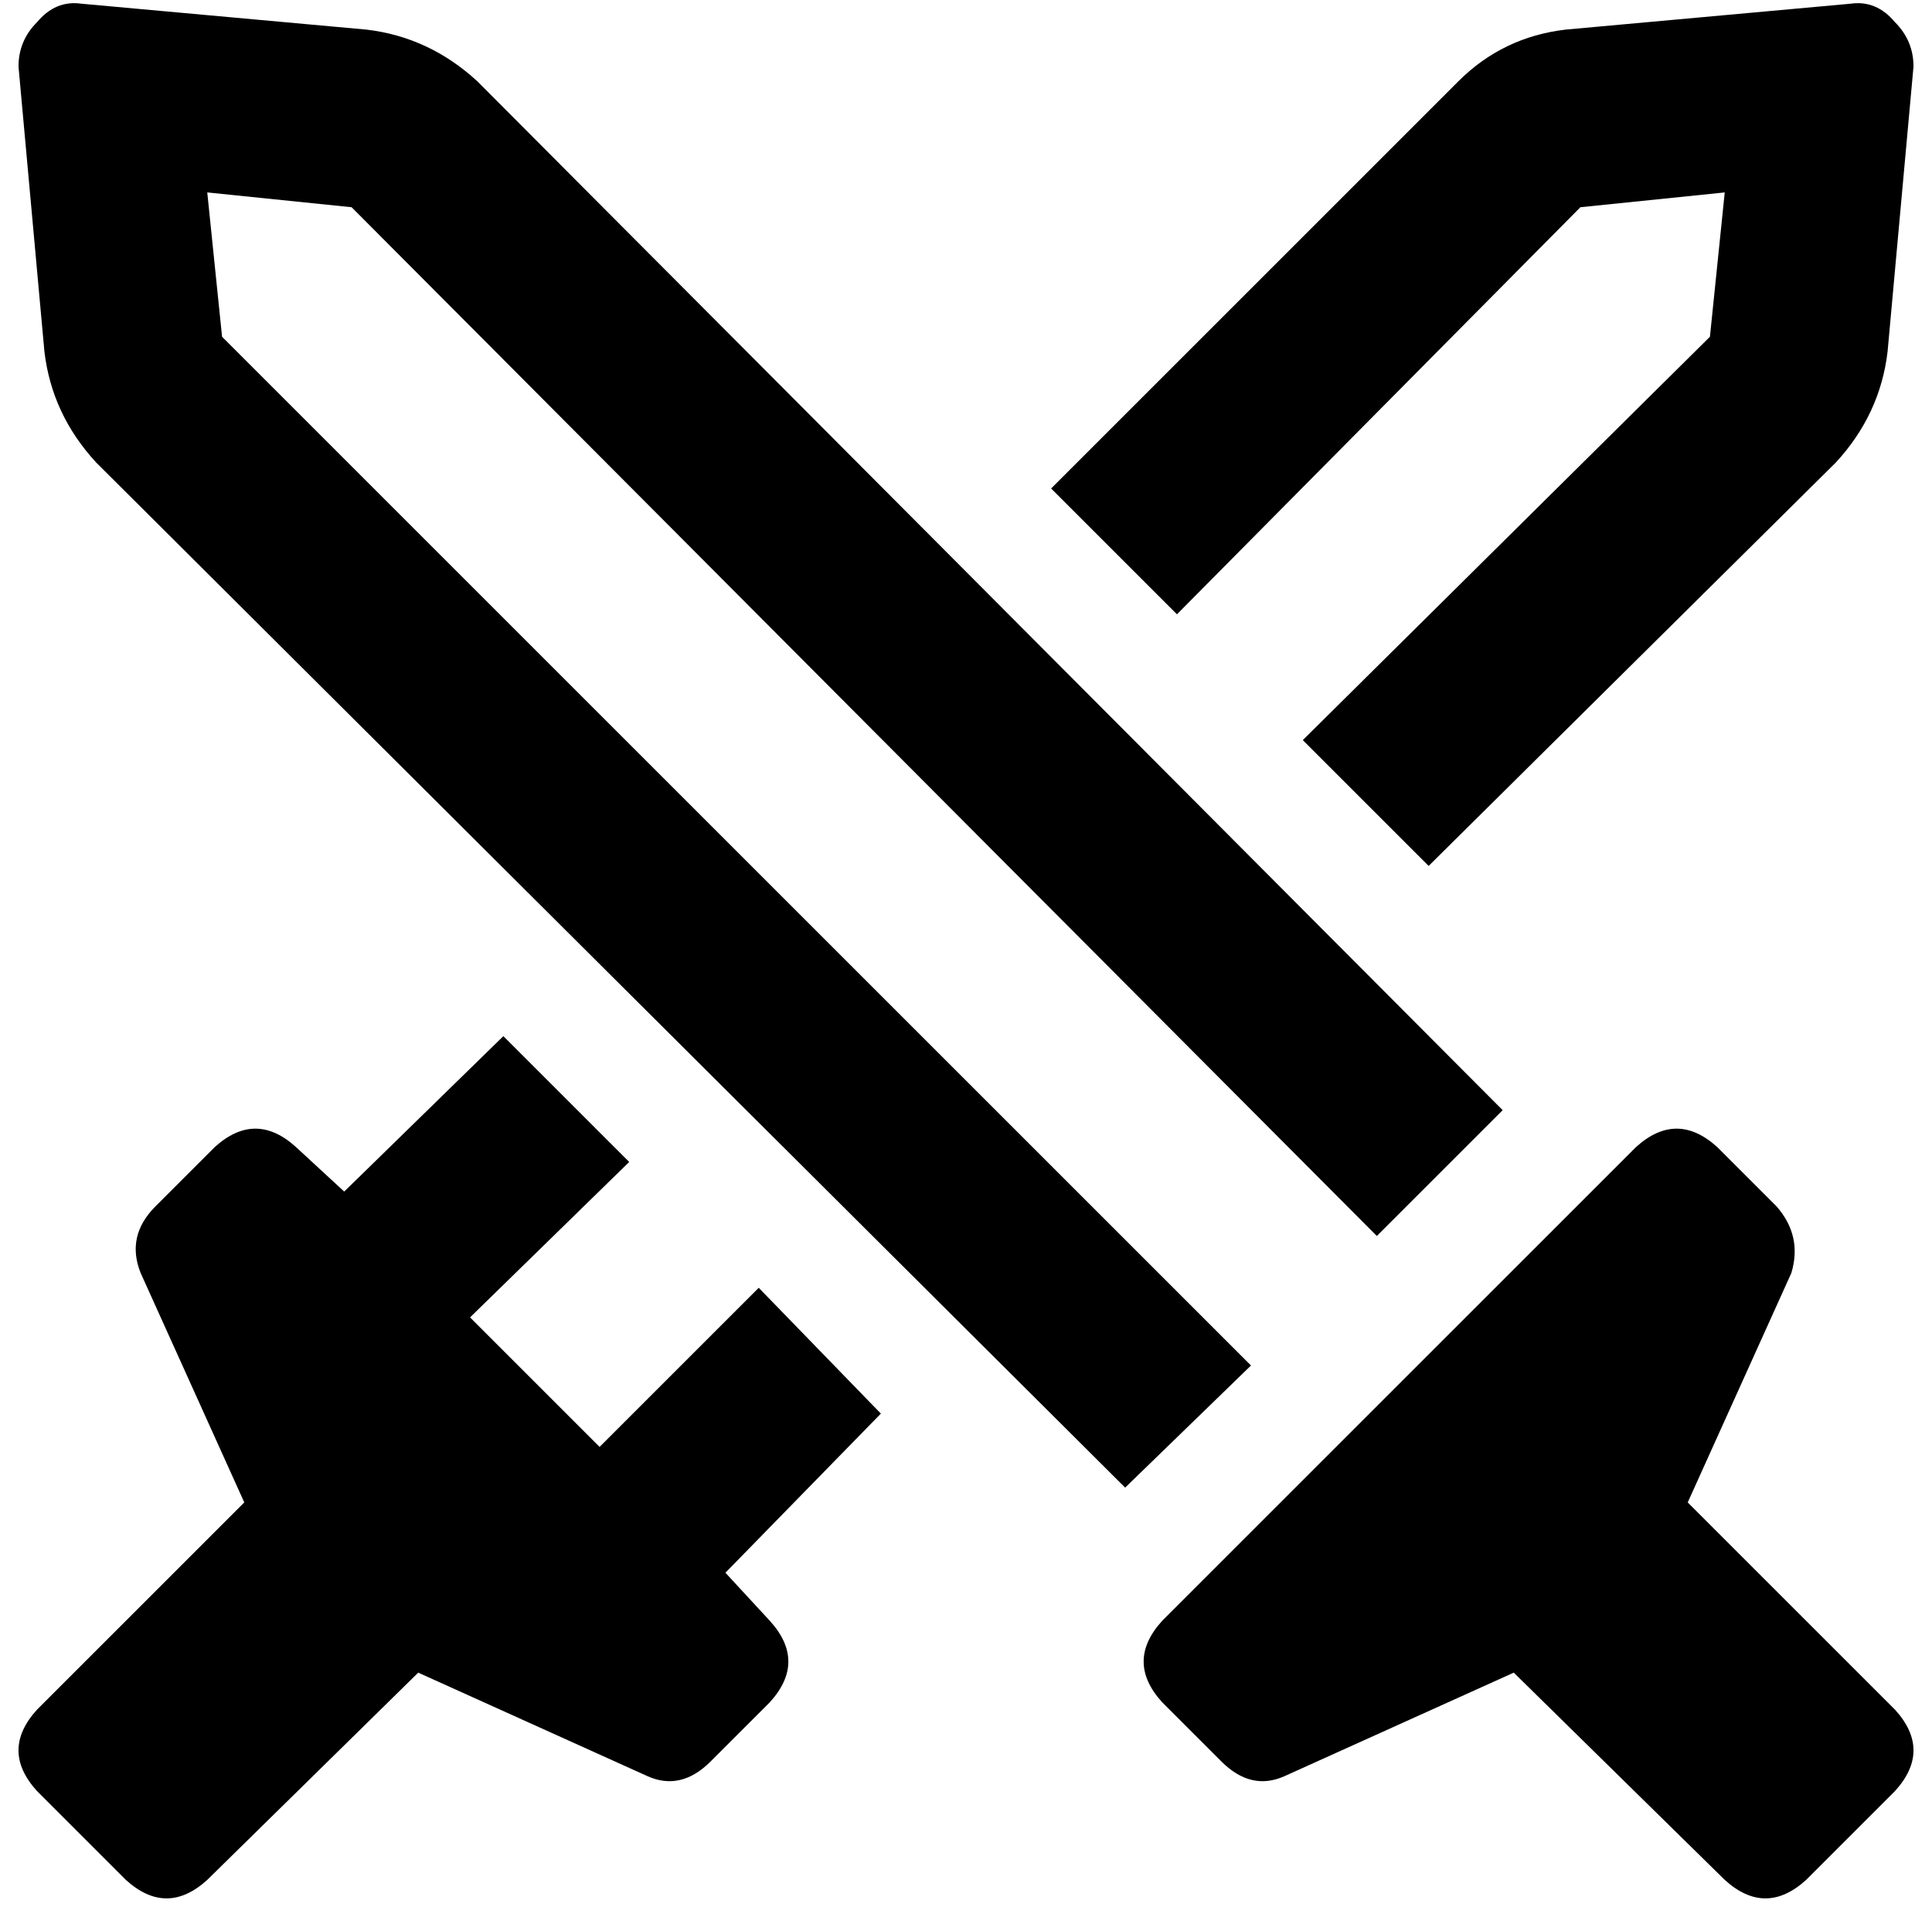 <svg xmlns="http://www.w3.org/2000/svg" viewBox="0 0 522 518">
    <path d="M 60 91 L 56 52 L 95 56 L 372 334 L 406 300 L 129 22 Q 116 10 99 8 L 22 1 Q 15 0 10 6 Q 5 11 5 18 L 12 95 Q 14 112 26 125 L 304 402 L 338 369 L 60 91 L 60 91 Z M 464 310 Q 453 300 442 310 L 314 438 Q 304 449 314 460 L 330 476 Q 338 484 347 480 L 409 452 L 466 508 Q 477 518 488 508 L 512 484 Q 522 473 512 462 L 456 406 L 484 344 Q 487 334 480 326 L 464 310 L 464 310 Z M 352 200 L 386 234 L 496 125 Q 508 112 510 95 L 517 18 Q 517 11 512 6 Q 507 0 500 1 L 423 8 Q 406 10 394 22 L 284 132 L 318 166 L 427 56 L 466 52 L 462 91 L 352 200 L 352 200 Z M 238 382 L 205 348 L 162 391 L 127 356 L 170 314 L 136 280 L 93 322 L 80 310 Q 69 300 58 310 L 42 326 Q 34 334 38 344 L 66 406 L 10 462 Q 0 473 10 484 L 34 508 Q 45 518 56 508 L 113 452 L 175 480 Q 184 484 192 476 L 208 460 Q 218 449 208 438 L 196 425 L 238 382 L 238 382 Z"/>
</svg>
